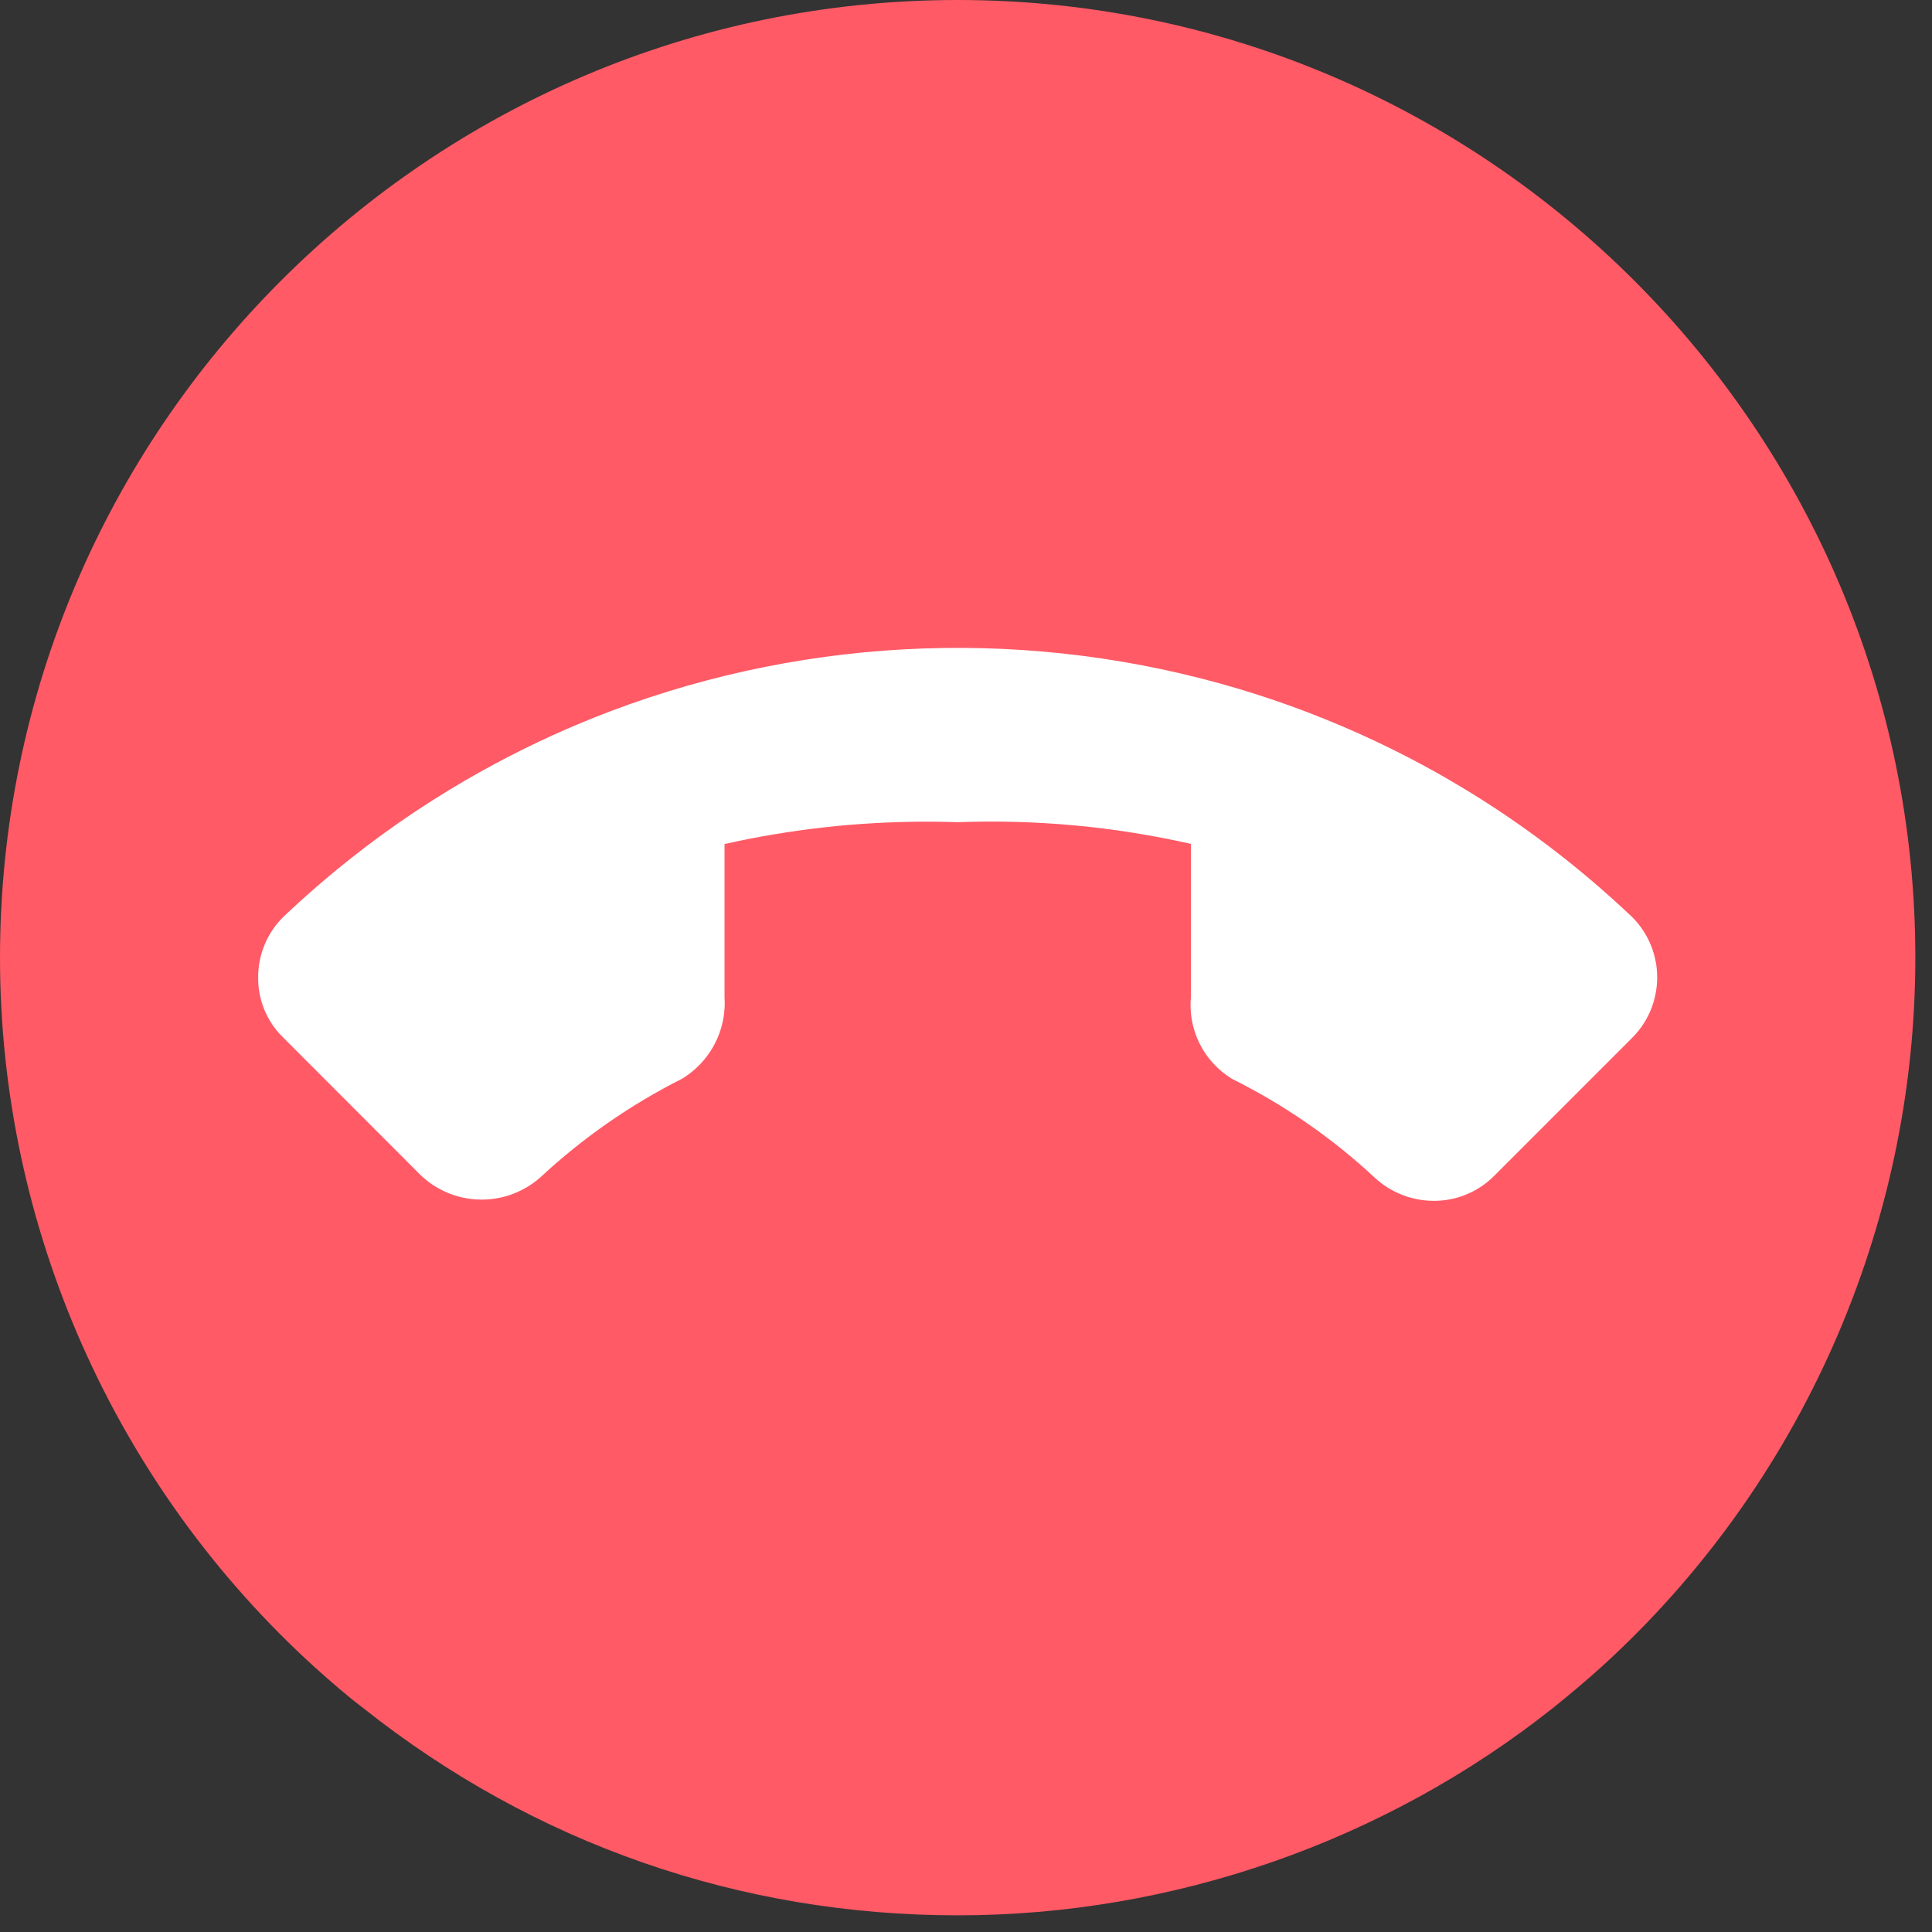 <?xml version="1.0" encoding="UTF-8"?>
<svg width="56px" height="56px" viewBox="0 0 56 56" version="1.1" xmlns="http://www.w3.org/2000/svg" xmlns:xlink="http://www.w3.org/1999/xlink">
    <rect x="0" y="0" width="56" height="56" fill="#333333" stroke="none"/>
    <!-- Generator: Sketch 53 (72520) - https://sketchapp.com -->
    <title>ENDCALL</title>
    <desc>Created with Sketch.</desc>
    <g id="ENDCALL" stroke="none" stroke-width="1" fill="none" fill-rule="evenodd">
        <g id="Group-5">
            <path d="M55.517,27.759 C55.517,35.55 52.215,43.033 46.451,48.286 C46.017,48.681 45.534,49.087 45.032,49.492 C40.146,53.374 34.015,55.517 27.759,55.517 C21.444,55.517 15.487,53.441 10.543,49.521 C10.07,49.164 9.607,48.759 9.153,48.353 C3.331,43.081 0,35.579 0,27.759 C0,12.455 12.455,0 27.759,0 C43.062,0 55.517,12.455 55.517,27.759" id="Fill-1" fill="#FF5A66"></path>
            <path d="M47.317,30.074 L43.303,34.089 C42.84,34.552 42.21,34.811 41.556,34.807 C40.92,34.806 40.307,34.564 39.843,34.131 C38.613,32.986 37.225,32.025 35.721,31.277 C34.897,30.781 34.43,29.858 34.519,28.901 L34.519,24.46 L34.518,24.46 C32.301,23.958 30.03,23.747 27.759,23.832 C26.84,23.8 25.922,23.818 25.006,23.88 C24.761,23.897 24.517,23.917 24.273,23.94 C24.151,23.953 24.029,23.965 23.906,23.979 C23.419,24.033 22.933,24.101 22.448,24.182 C21.963,24.262 21.481,24.357 21.001,24.465 L21.001,28.901 C21.014,29.099 21.004,29.296 20.973,29.487 C20.963,29.54 20.953,29.593 20.941,29.647 C20.893,29.86 20.817,30.066 20.716,30.258 C20.678,30.329 20.638,30.4 20.593,30.468 C20.594,30.469 20.594,30.469 20.593,30.469 C20.563,30.515 20.532,30.558 20.501,30.601 C20.485,30.624 20.468,30.646 20.45,30.668 C20.265,30.901 20.036,31.105 19.773,31.266 C18.277,32.019 16.894,32.981 15.668,34.121 C15.394,34.365 15.081,34.54 14.751,34.647 C14.23,34.815 13.668,34.812 13.149,34.64 C13.074,34.614 13,34.586 12.927,34.553 C12.671,34.44 12.43,34.284 12.215,34.084 L8.201,30.066 C7.913,29.786 7.706,29.439 7.589,29.063 C7.567,28.987 7.546,28.911 7.53,28.834 C7.497,28.67 7.482,28.504 7.483,28.335 C7.479,27.681 7.737,27.052 8.2,26.589 C8.542,26.263 8.891,25.948 9.245,25.644 C9.422,25.491 9.601,25.34 9.78,25.193 C10.051,24.972 10.324,24.756 10.599,24.547 C10.785,24.407 10.969,24.27 11.155,24.135 C11.435,23.933 11.717,23.736 12.004,23.545 C12.194,23.419 12.385,23.294 12.579,23.172 C13.156,22.806 13.743,22.463 14.341,22.143 C15.435,21.556 16.559,21.045 17.706,20.611 C23.543,18.406 29.958,18.192 35.907,19.968 C35.907,19.968 35.907,19.967 35.907,19.968 C36.226,20.064 36.543,20.164 36.857,20.27 C36.858,20.269 36.858,20.269 36.858,20.27 C38.227,20.733 39.567,21.302 40.865,21.977 C40.865,21.977 40.865,21.977 40.865,21.977 C41.364,22.238 41.859,22.513 42.344,22.805 C42.345,22.804 42.345,22.805 42.345,22.805 C44.097,23.856 45.76,25.112 47.3,26.573 L47.3,26.571 C47.301,26.572 47.301,26.572 47.301,26.573 C47.699,26.968 47.935,27.464 48.009,27.978 C48.021,28.054 48.028,28.131 48.031,28.207 C48.064,28.878 47.827,29.56 47.317,30.074" id="Fill-3" fill="#FFFFFF"></path>
        </g>
    </g>
</svg>